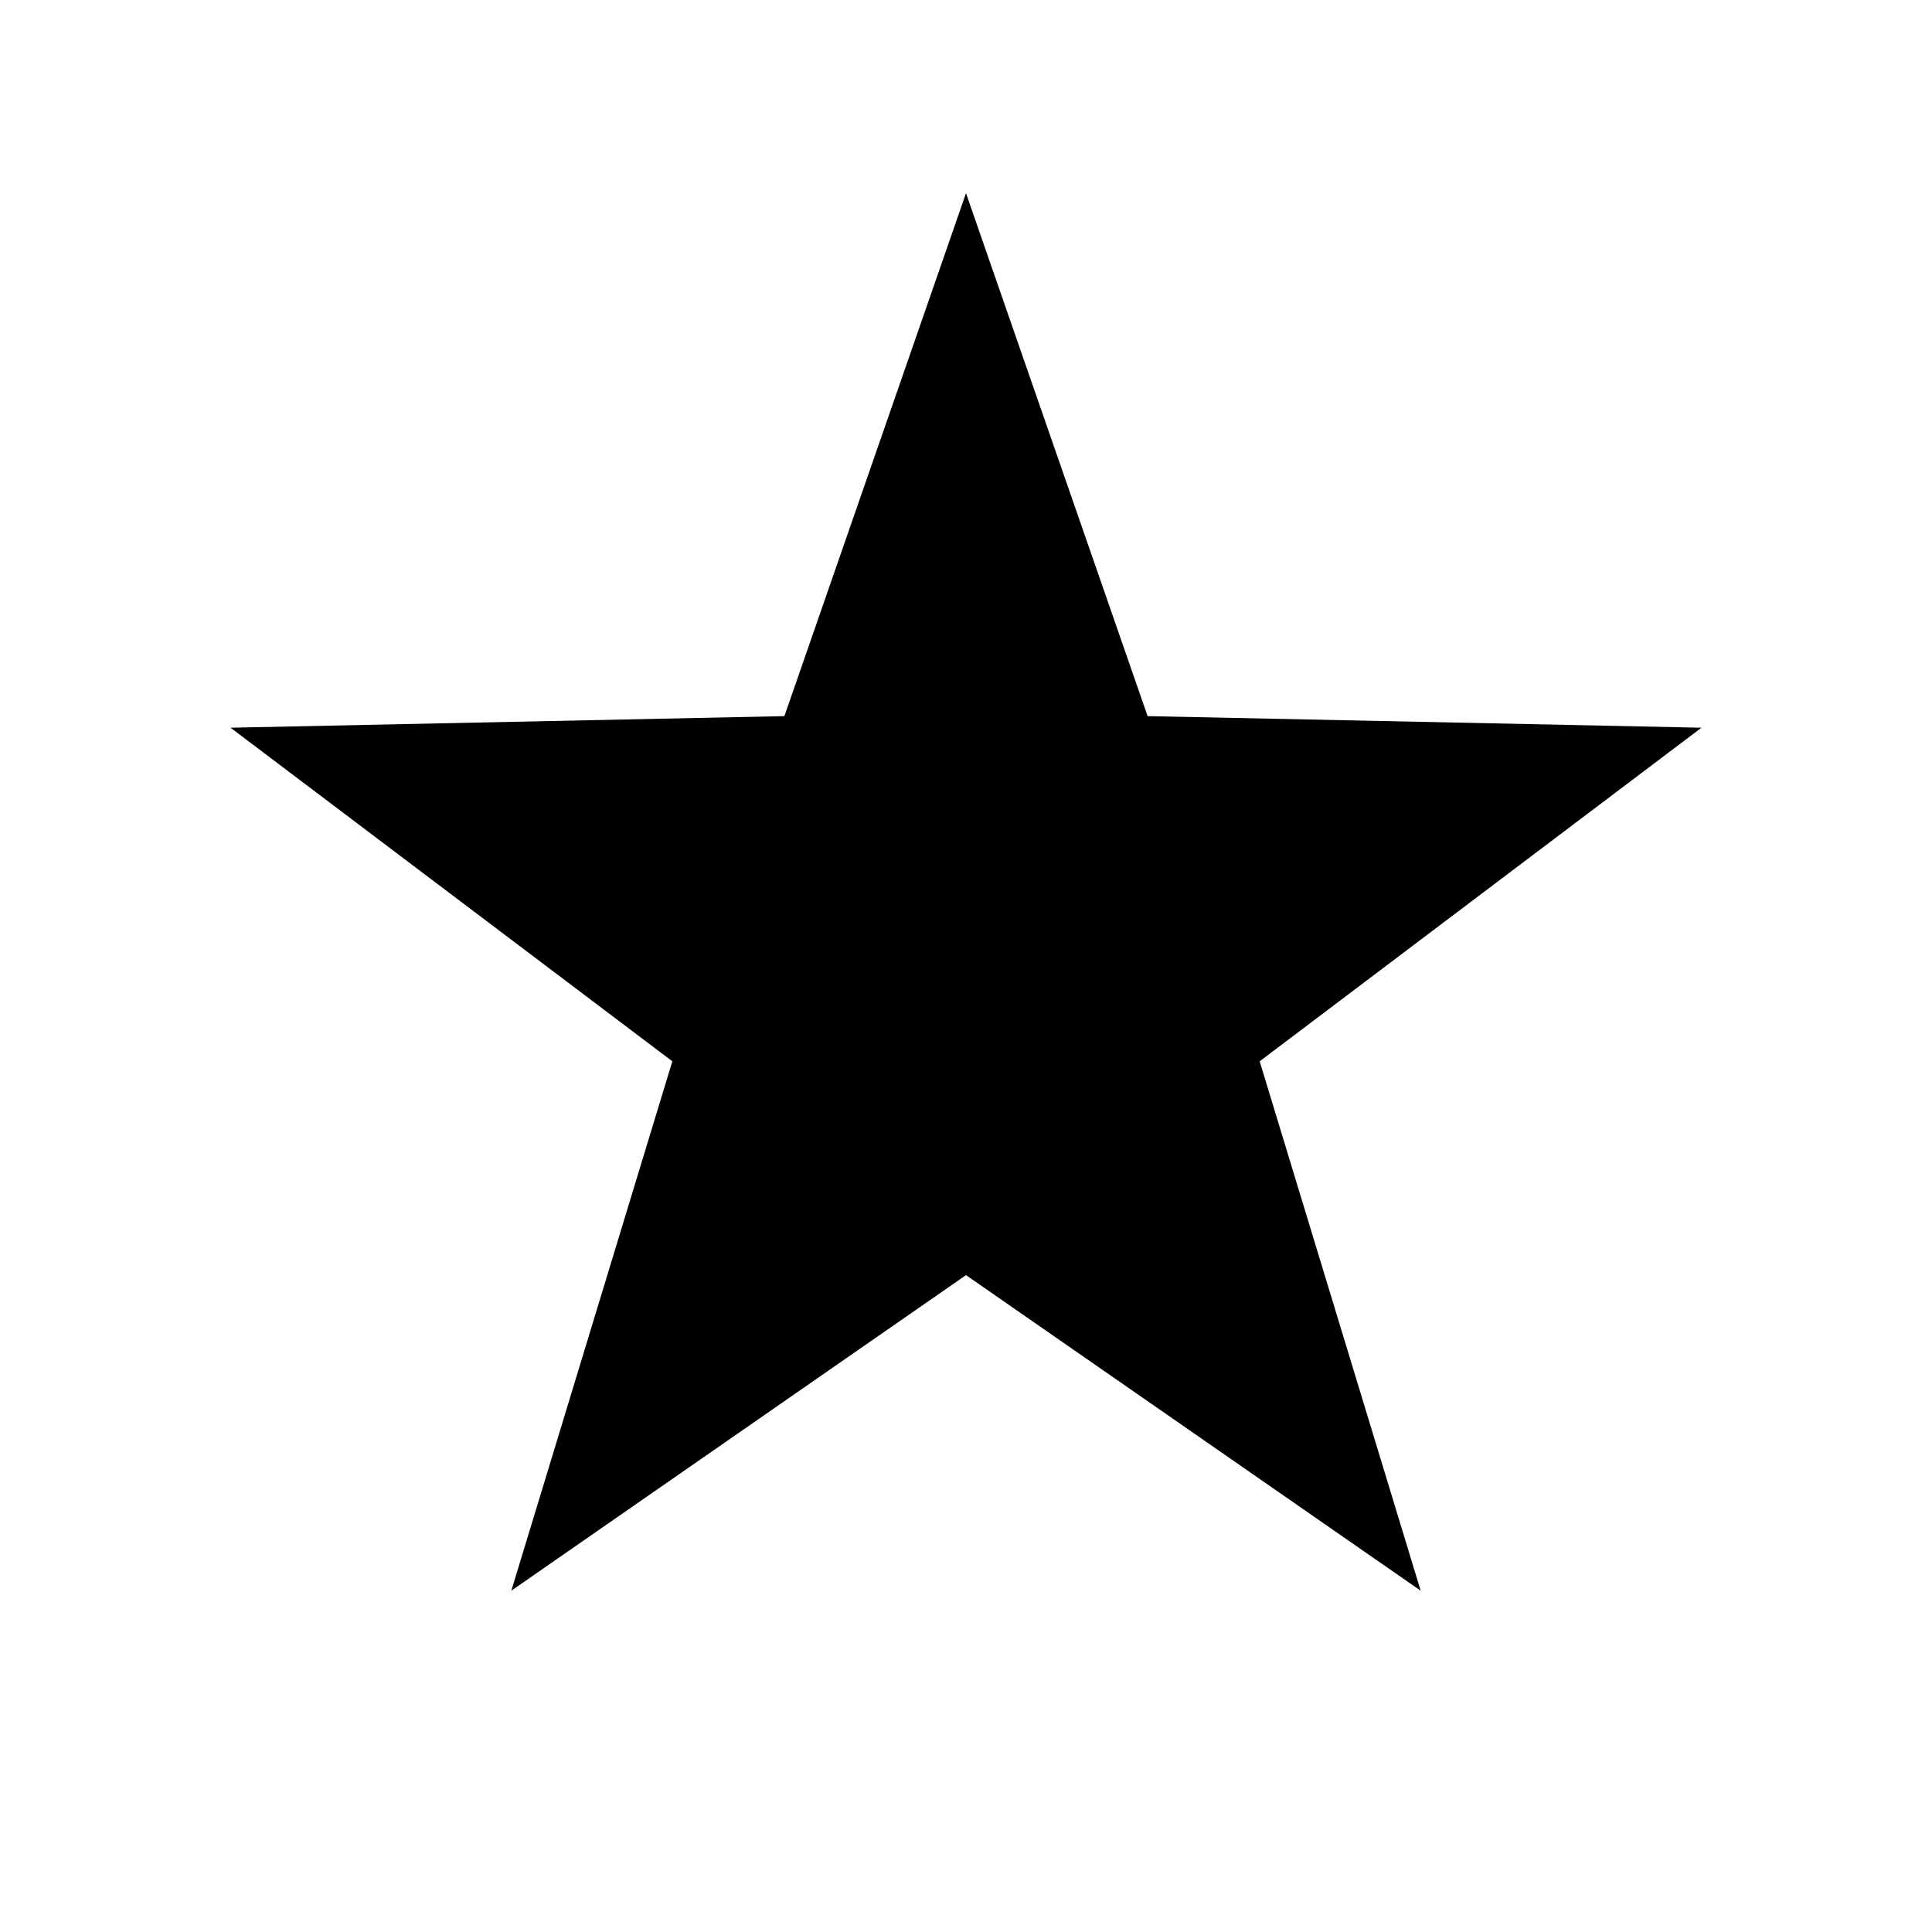 <?xml version="1.0" encoding="utf-8"?>
<!DOCTYPE svg PUBLIC "-//W3C//DTD SVG 1.1//EN" "http://www.w3.org/Graphics/SVG/1.1/DTD/svg11.dtd">
<svg version="1.1" xmlns="http://www.w3.org/2000/svg" xmlns:xlink="http://www.w3.org/1999/xlink" x="0px" y="0px"
   viewBox="0 0 15 15" xml:space="preserve">
<g>
  <polygon points="11.03,12.35 9.78,8.24 13.21,5.65 8.91,5.56 7.50,1.50 6.09,5.56 1.79,5.65 5.22,8.24 3.97,12.35 7.50,9.90"/>
</g>
</svg>
